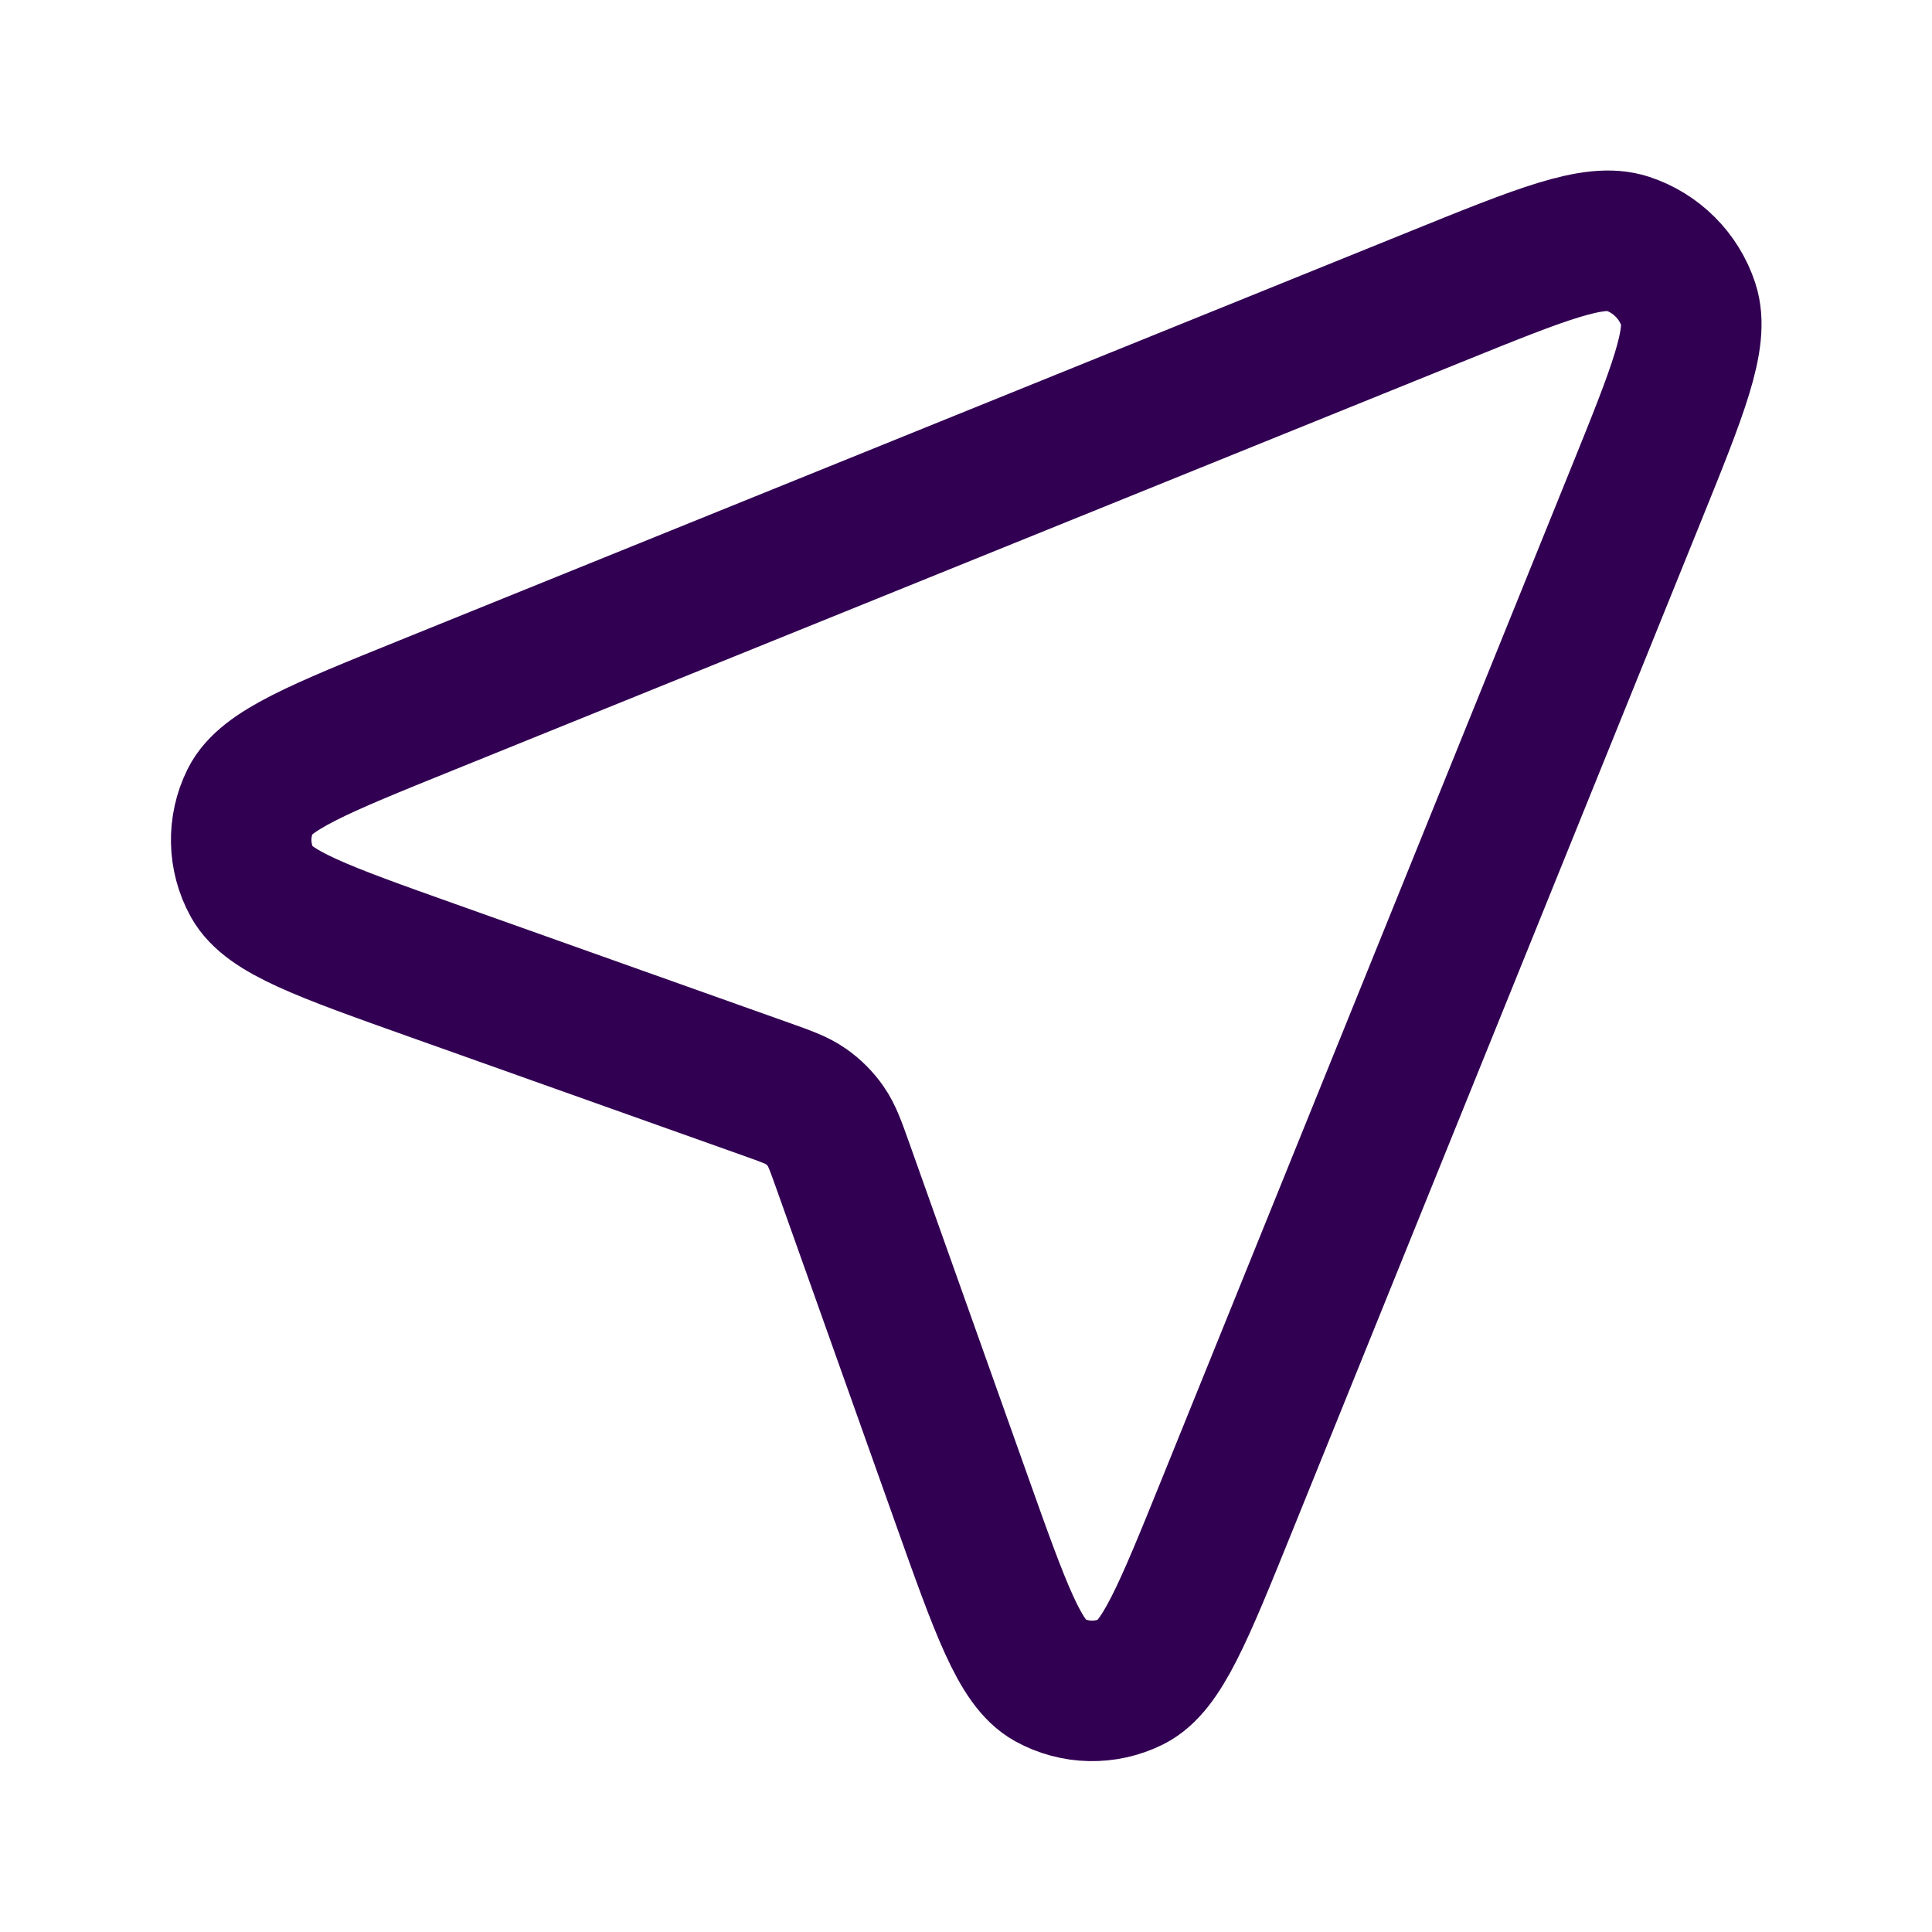 <svg width="110" height="110" viewBox="0 0 110 110" fill="none" xmlns="http://www.w3.org/2000/svg">
<path d="M24.582 55.24C18.383 53.034 15.284 51.931 14.36 50.258C13.56 48.809 13.523 47.059 14.26 45.576C15.111 43.865 18.161 42.631 24.26 40.163L81.747 16.894C87.753 14.463 90.757 13.247 92.654 13.87C94.301 14.411 95.593 15.703 96.134 17.35C96.757 19.247 95.541 22.25 93.11 28.257L69.842 85.744C67.373 91.843 66.139 94.893 64.428 95.744C62.946 96.481 61.195 96.444 59.745 95.644C58.073 94.72 56.97 91.621 54.764 85.422L48.011 66.443C47.582 65.237 47.368 64.634 47.017 64.131C46.707 63.684 46.319 63.297 45.873 62.987C45.37 62.636 44.767 62.422 43.561 61.993L24.582 55.24Z" stroke="#320052" stroke-width="8" stroke-linecap="round" stroke-linejoin="round"/>
</svg>
